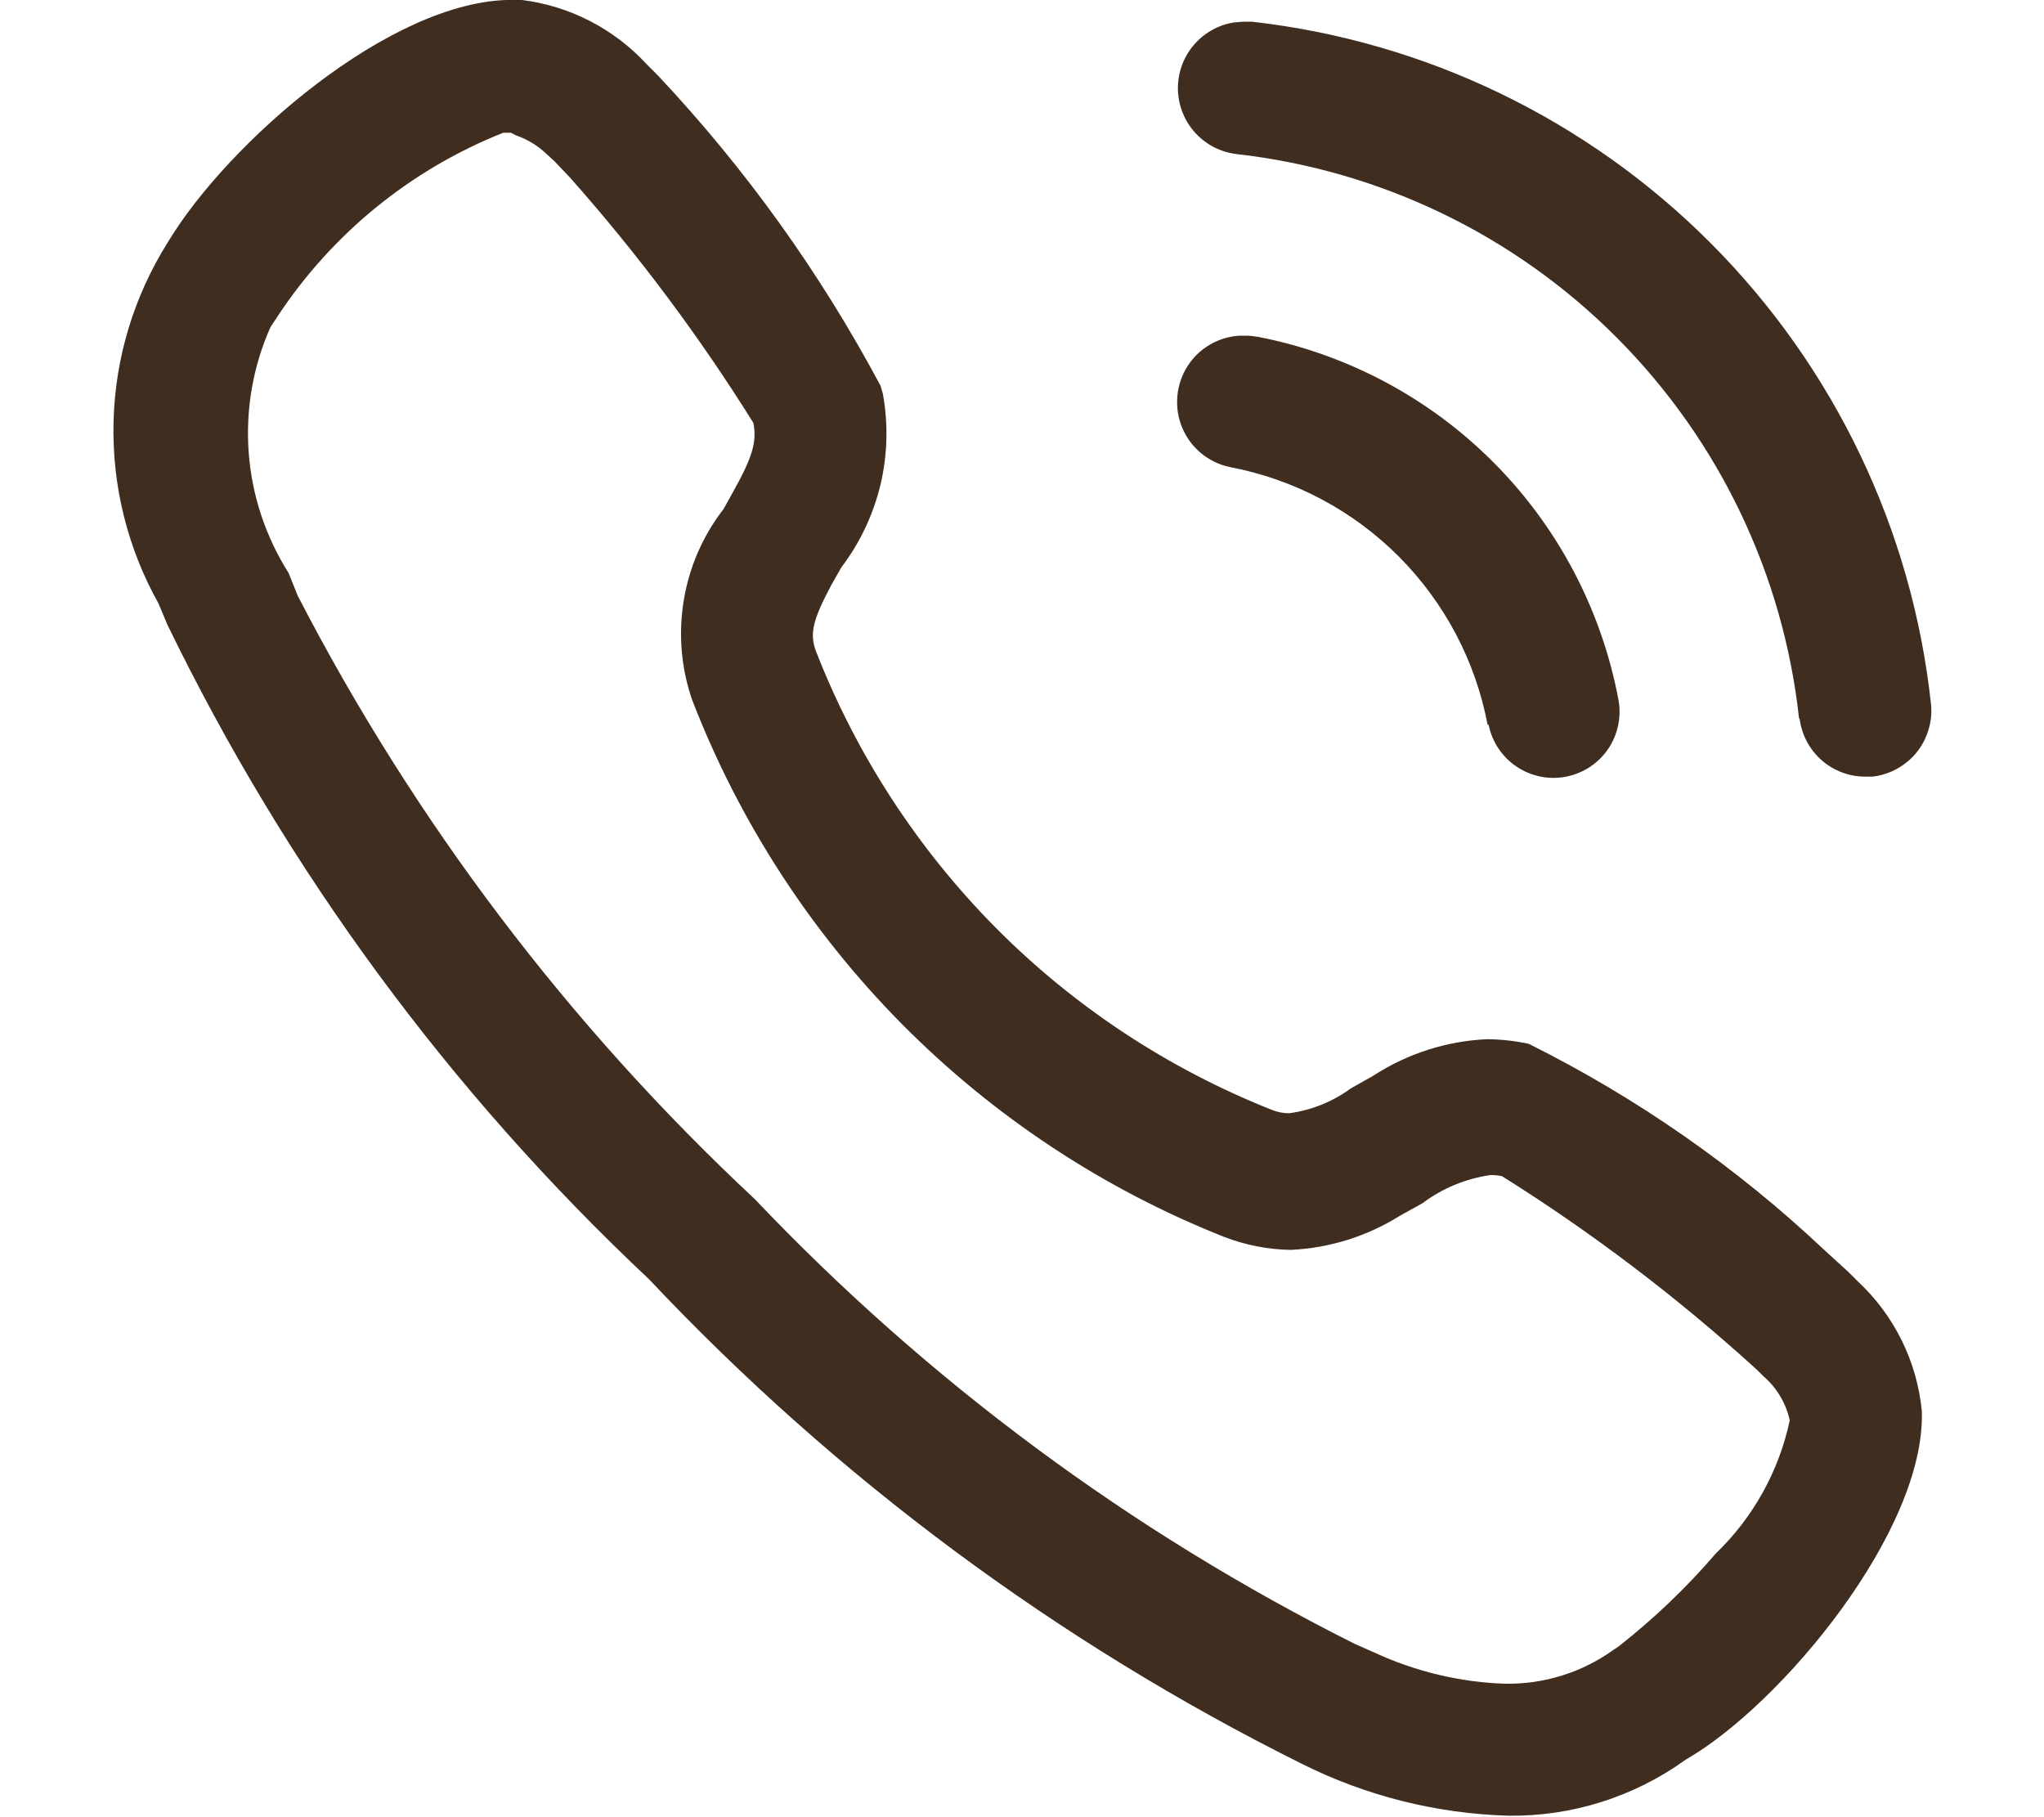 <svg xmlns="http://www.w3.org/2000/svg" width="18" height="16" fill="none" viewBox="0 0 18 16"><path fill="#3F2D20" d="M11.466 15.531C9.312 14.459 7.365 13.014 5.715 11.263C3.962 9.617 2.525 7.665 1.475 5.502L1.395 5.312C1.122 4.824 0.985 4.271 1 3.711C1.014 3.152 1.18 2.606 1.478 2.133C2 1.263 3.439 -0.001 4.507 -0.001H4.59C5.016 0.051 5.408 0.253 5.698 0.569L5.798 0.669C6.568 1.488 7.226 2.406 7.755 3.398L7.775 3.468C7.823 3.734 7.816 4.008 7.753 4.271C7.689 4.534 7.572 4.782 7.408 4.997L7.321 5.151C7.161 5.451 7.13 5.573 7.181 5.722C7.536 6.638 8.077 7.47 8.768 8.168C9.46 8.865 10.289 9.411 11.202 9.773C11.25 9.792 11.301 9.802 11.352 9.802C11.549 9.776 11.736 9.7 11.896 9.583L12.096 9.47C12.395 9.276 12.74 9.166 13.096 9.15C13.22 9.151 13.343 9.165 13.463 9.191C14.412 9.664 15.287 10.273 16.059 11L16.278 11.2L16.358 11.28C16.68 11.579 16.881 11.985 16.924 12.422C16.961 13.475 15.686 15.011 14.844 15.494C14.39 15.821 13.844 15.994 13.284 15.987C12.652 15.969 12.032 15.814 11.466 15.531ZM4.5 1.169H4.431C3.621 1.491 2.929 2.053 2.448 2.78L2.382 2.88C2.228 3.226 2.162 3.605 2.19 3.983C2.218 4.361 2.339 4.726 2.542 5.046L2.622 5.246C3.65 7.234 5.011 9.031 6.647 10.558C8.169 12.16 9.957 13.485 11.932 14.475L12.102 14.55C12.465 14.718 12.858 14.812 13.257 14.825C13.599 14.83 13.934 14.725 14.211 14.525L14.251 14.499C14.563 14.254 14.851 13.98 15.109 13.679C15.439 13.362 15.666 12.953 15.761 12.506C15.728 12.356 15.648 12.221 15.532 12.12L15.467 12.056C14.772 11.424 14.023 10.855 13.227 10.356C13.194 10.349 13.161 10.346 13.127 10.346C12.909 10.377 12.703 10.462 12.527 10.594L12.327 10.705C12.038 10.886 11.708 10.989 11.367 11.005C11.167 11.002 10.968 10.963 10.781 10.891C9.716 10.469 8.75 9.831 7.943 9.017C7.137 8.203 6.508 7.231 6.095 6.162C5.998 5.881 5.973 5.581 6.021 5.288C6.069 4.994 6.189 4.718 6.371 4.483L6.46 4.323C6.628 4.023 6.667 3.884 6.634 3.723C6.158 2.96 5.618 2.238 5.021 1.565L4.882 1.419L4.808 1.351C4.732 1.28 4.641 1.225 4.542 1.191L4.5 1.169ZM13.1 6.381C12.994 5.821 12.722 5.306 12.32 4.902C11.918 4.498 11.404 4.224 10.844 4.115C10.704 4.089 10.578 4.013 10.49 3.901C10.402 3.788 10.358 3.648 10.367 3.505C10.375 3.363 10.435 3.229 10.535 3.127C10.636 3.026 10.77 2.965 10.912 2.956H11L11.08 2.966C11.867 3.12 12.589 3.505 13.154 4.073C13.72 4.641 14.101 5.366 14.251 6.153C14.266 6.228 14.266 6.305 14.251 6.38C14.236 6.455 14.207 6.527 14.165 6.59C14.122 6.654 14.068 6.708 14.004 6.751C13.94 6.793 13.869 6.823 13.794 6.838C13.719 6.853 13.642 6.853 13.567 6.838C13.492 6.823 13.421 6.794 13.357 6.751C13.293 6.709 13.239 6.654 13.196 6.591C13.154 6.527 13.124 6.456 13.109 6.381H13.1ZM15.843 6.327C15.705 5.06 15.139 3.877 14.239 2.974C13.34 2.071 12.16 1.501 10.893 1.357C10.752 1.341 10.622 1.275 10.527 1.171C10.431 1.067 10.377 0.931 10.373 0.79C10.37 0.648 10.418 0.51 10.508 0.402C10.599 0.293 10.725 0.22 10.865 0.198L10.945 0.191H11.025C12.555 0.364 13.98 1.052 15.067 2.143C16.153 3.233 16.837 4.661 17.004 6.191C17.013 6.267 17.007 6.344 16.985 6.418C16.964 6.492 16.929 6.561 16.881 6.621C16.834 6.681 16.774 6.731 16.707 6.768C16.64 6.806 16.566 6.829 16.49 6.838H16.425C16.283 6.838 16.146 6.786 16.04 6.692C15.934 6.598 15.866 6.469 15.848 6.328L15.843 6.327Z"/></svg>